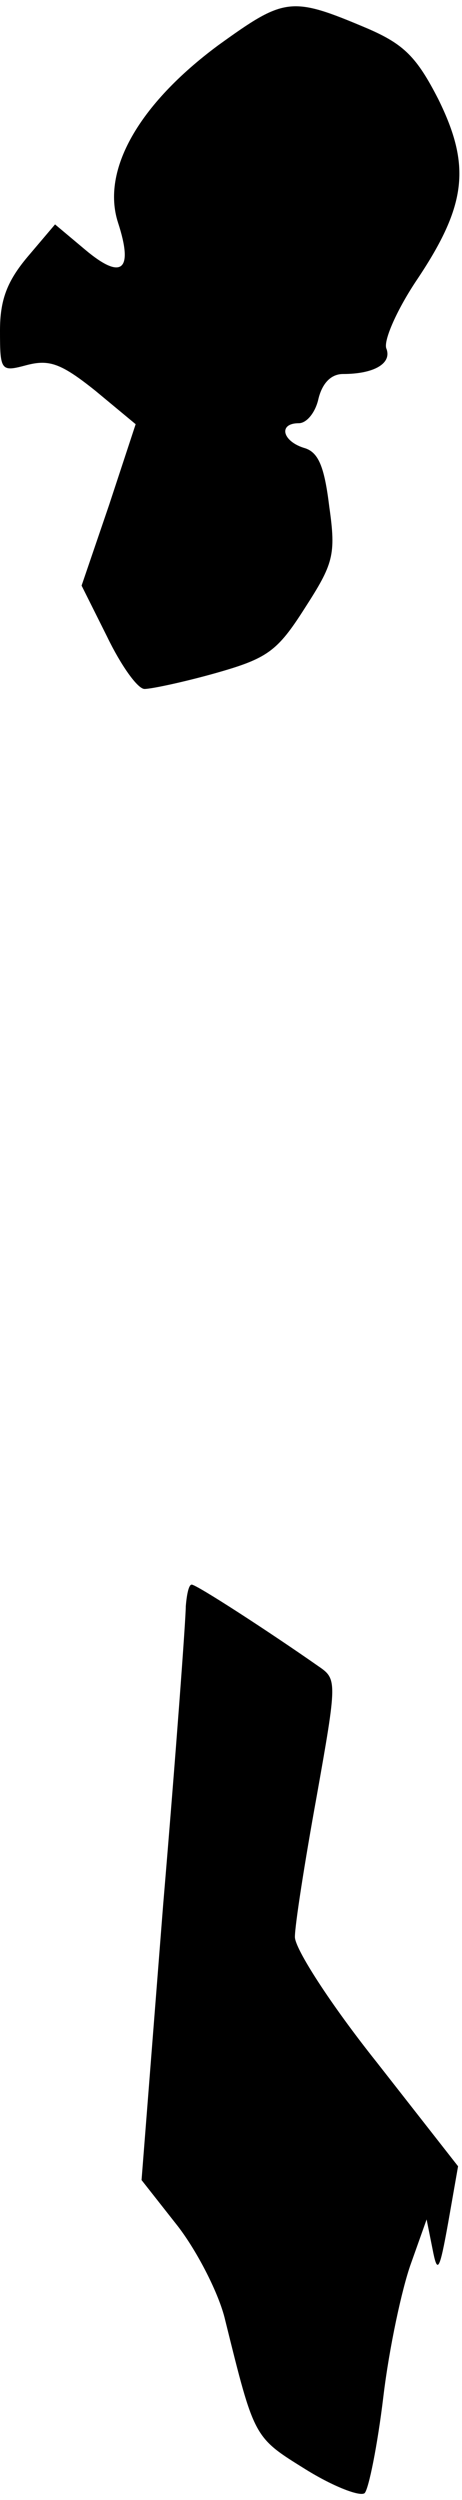 <?xml version="1.0" standalone="no"?>
<!DOCTYPE svg PUBLIC "-//W3C//DTD SVG 20010904//EN"
 "http://www.w3.org/TR/2001/REC-SVG-20010904/DTD/svg10.dtd">
<svg version="1.0" xmlns="http://www.w3.org/2000/svg"
 width="47pt" height="254pt" viewBox="0 0 47 254"
 preserveAspectRatio="xMidYMid meet">
<g transform="translate(0,254) scale(0.1,-0.1)"
fill="#000000" stroke="none">
<path fill="#000000" stroke="none" d="M222 2494 c-81 -60 -119 -127 -102
-180 16 -49 4 -59 -33 -28 l-31 26 -28 -33 c-21 -25 -28 -44 -28 -75 0 -41 1
-42 27 -35 23 6 35 2 70 -26 l41 -34 -27 -82 -28 -82 26 -52 c14 -29 31 -53
38 -53 7 0 40 7 72 16 53 15 63 22 91 66 29 45 32 54 25 103 -5 41 -11 56 -26
60 -22 7 -26 25 -5 25 8 0 17 11 20 25 4 16 13 25 25 25 32 0 50 11 44 26 -3
8 11 40 32 71 50 75 54 115 21 182 -22 43 -35 56 -72 72 -78 33 -84 32 -152
-17z"/>
<path fill="#000000" stroke="none" d="M189 908 c0 -13 -10 -149 -23 -303
l-22 -280 37 -47 c20 -26 42 -69 48 -95 30 -121 29 -119 82 -152 29 -18 56
-28 60 -24 4 4 13 48 19 98 6 50 19 110 28 135 l16 45 6 -30 c5 -26 7 -23 16
27 l10 57 -83 106 c-47 59 -83 115 -83 127 0 12 10 76 22 142 21 118 21 120 2
133 -50 35 -124 83 -129 83 -3 0 -5 -10 -6 -22z"/>
</g>
</svg>
